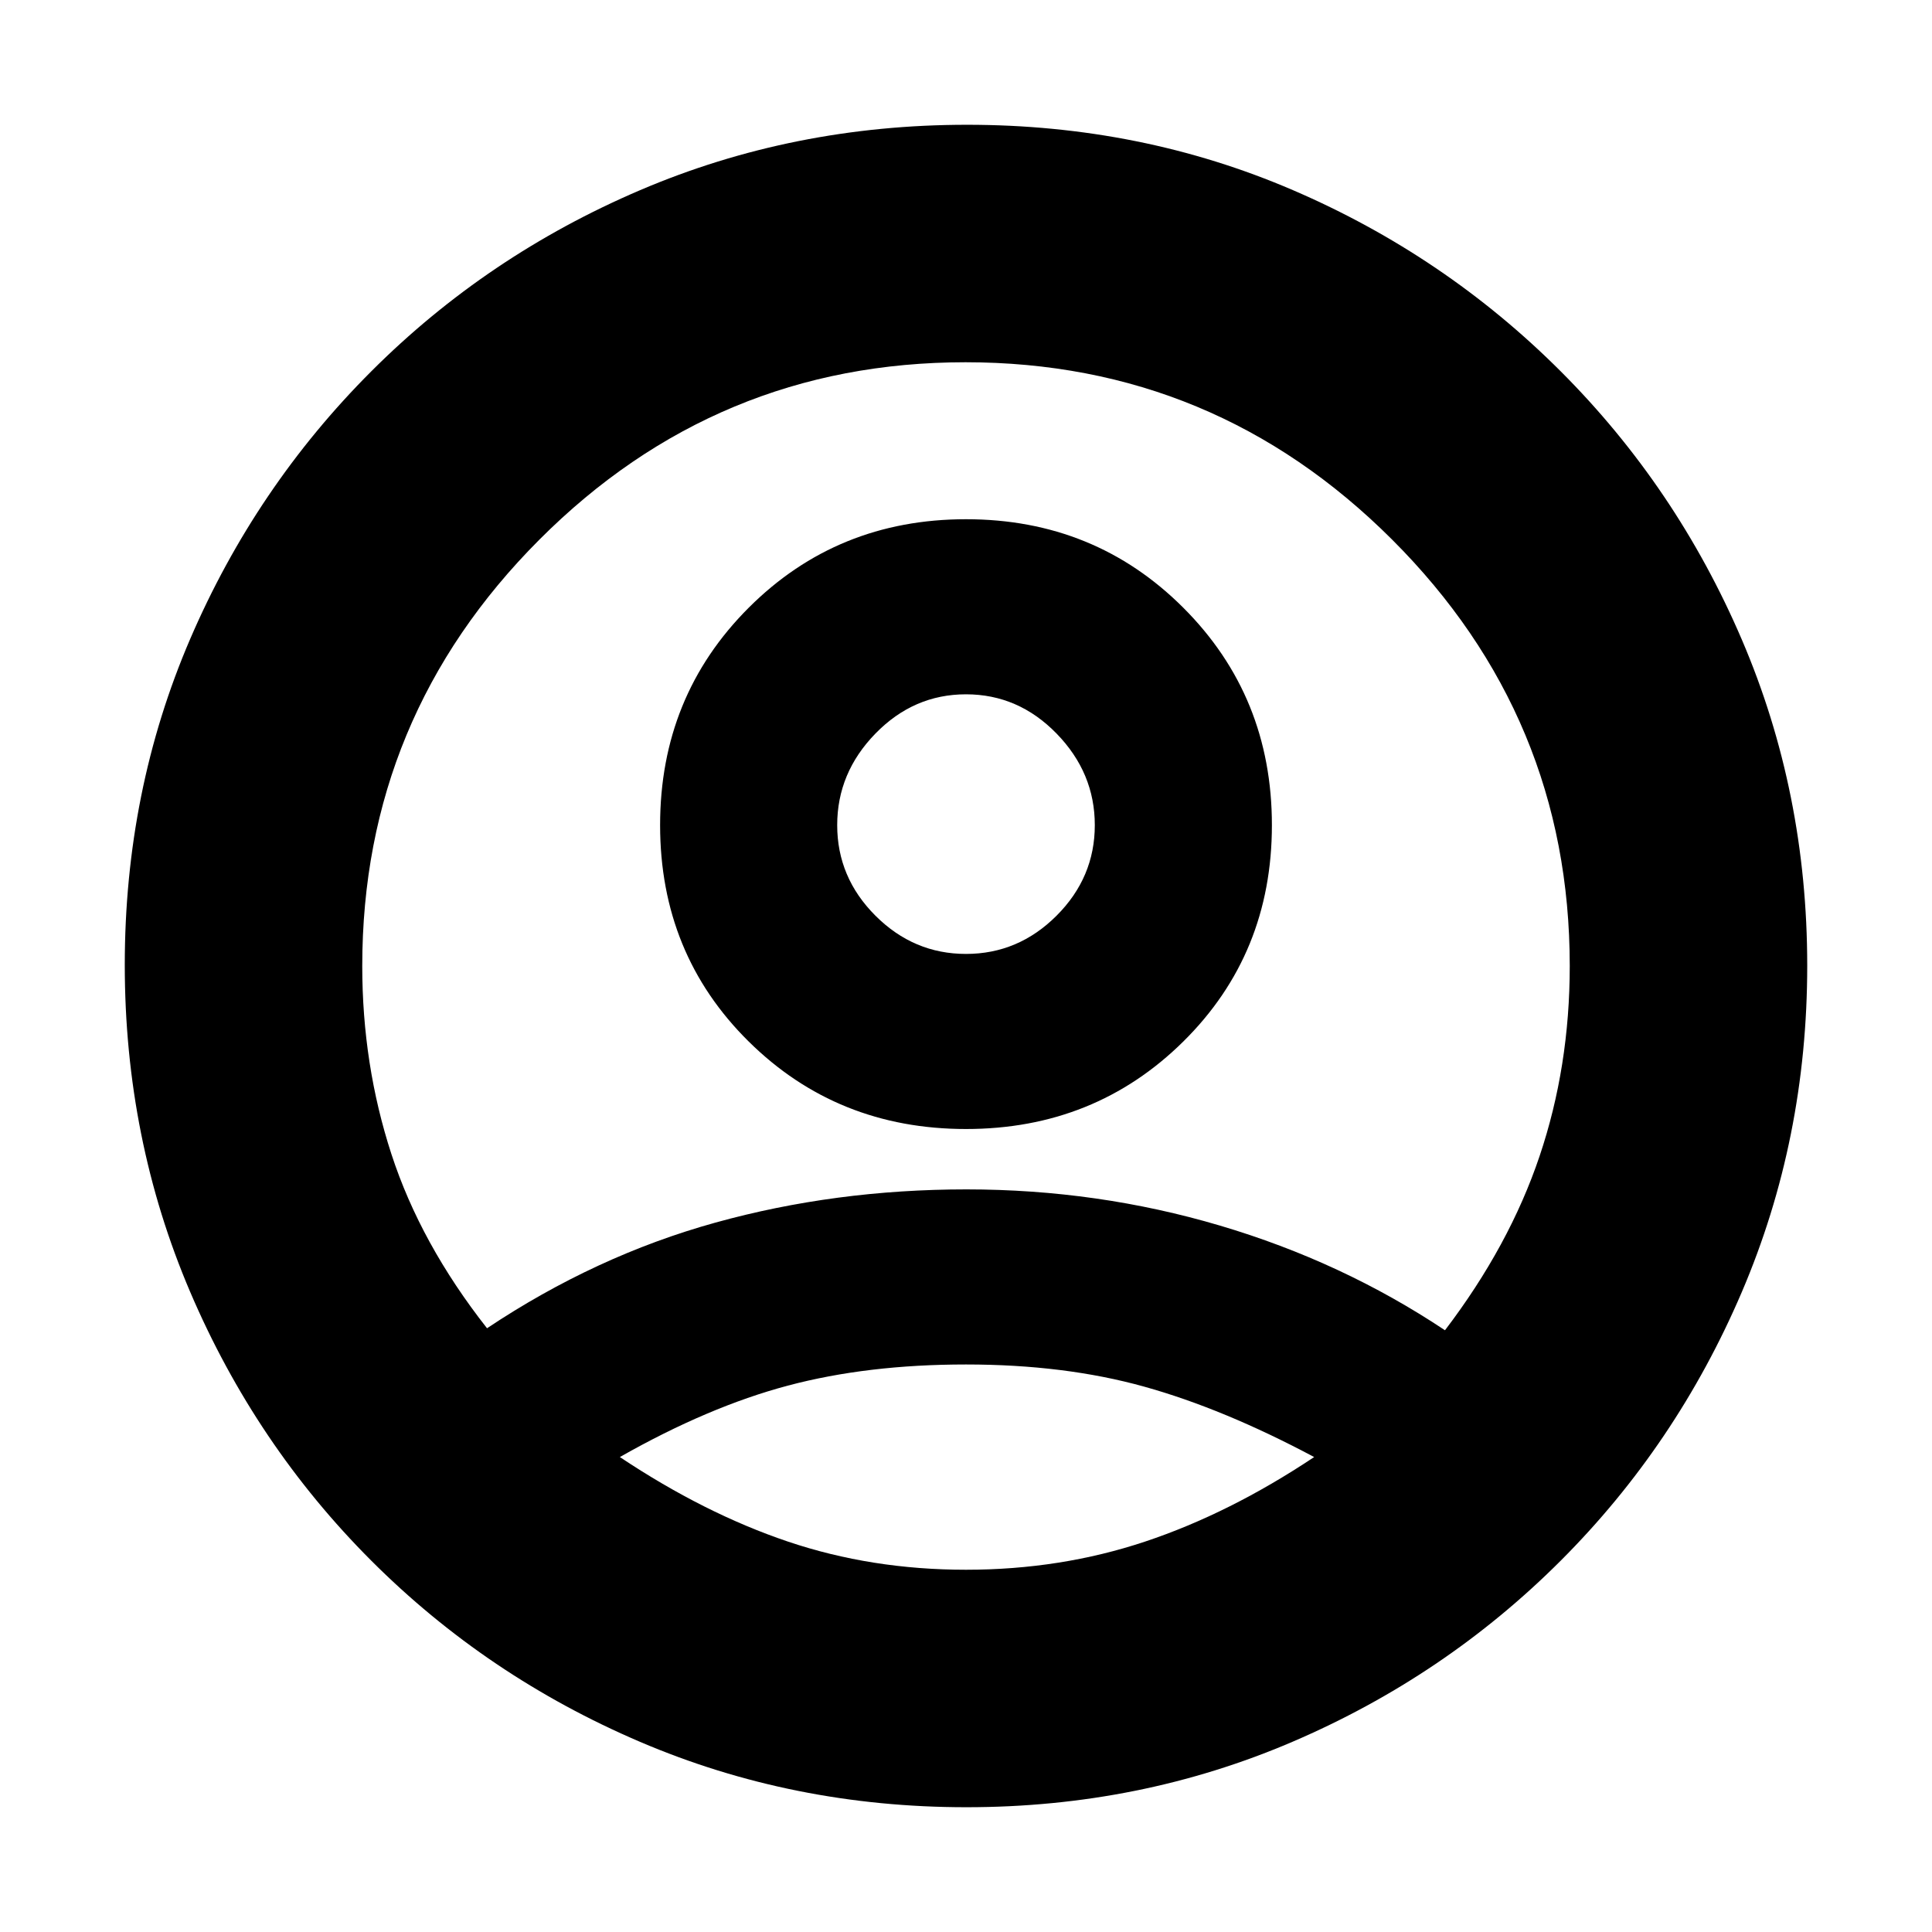 <svg xmlns="http://www.w3.org/2000/svg" height="20" viewBox="0 -960 960 960" width="20"><path d="M242-300q54-36 113.5-52.5T480.22-369q65.21 0 126 18Q667-333 718-299q32-42 47-86.5t15-94.5q0-123.67-88.23-211.84-88.23-88.16-212-88.16T268-691.84Q180-603.67 180-480q0 49 14.5 93.5T242-300Zm238-99q-64 0-108-43.5T328-550q0-64 44-108t108-44q64 0 108 44t44 108q0 64-44 107.5T480-399Zm.19 337Q394-62 318-94.5t-133.5-90Q127-242 94.5-318.04 62-394.08 62-480.54T94.5-642.5q32.5-75.5 90-133t133.54-90q76.04-32.5 162.5-32.5t161.96 32.5q75.5 32.5 133 90t90 133.31q32.5 75.81 32.5 162T865.5-318q-32.5 76-90 133.5t-133.31 90Q566.38-62 480.19-62ZM480-180q47 0 89-14t84-42q-45-24-84.5-35T480-282q-49 0-88.5 10.5T308-236q42 28 83.5 42t88.5 14Zm0-306q26 0 45-19t19-45q0-26-19-45.5T480-615q-26 0-45 19.5T416-550q0 26 19 45t45 19Zm0-64Zm1 314Z"/></svg>